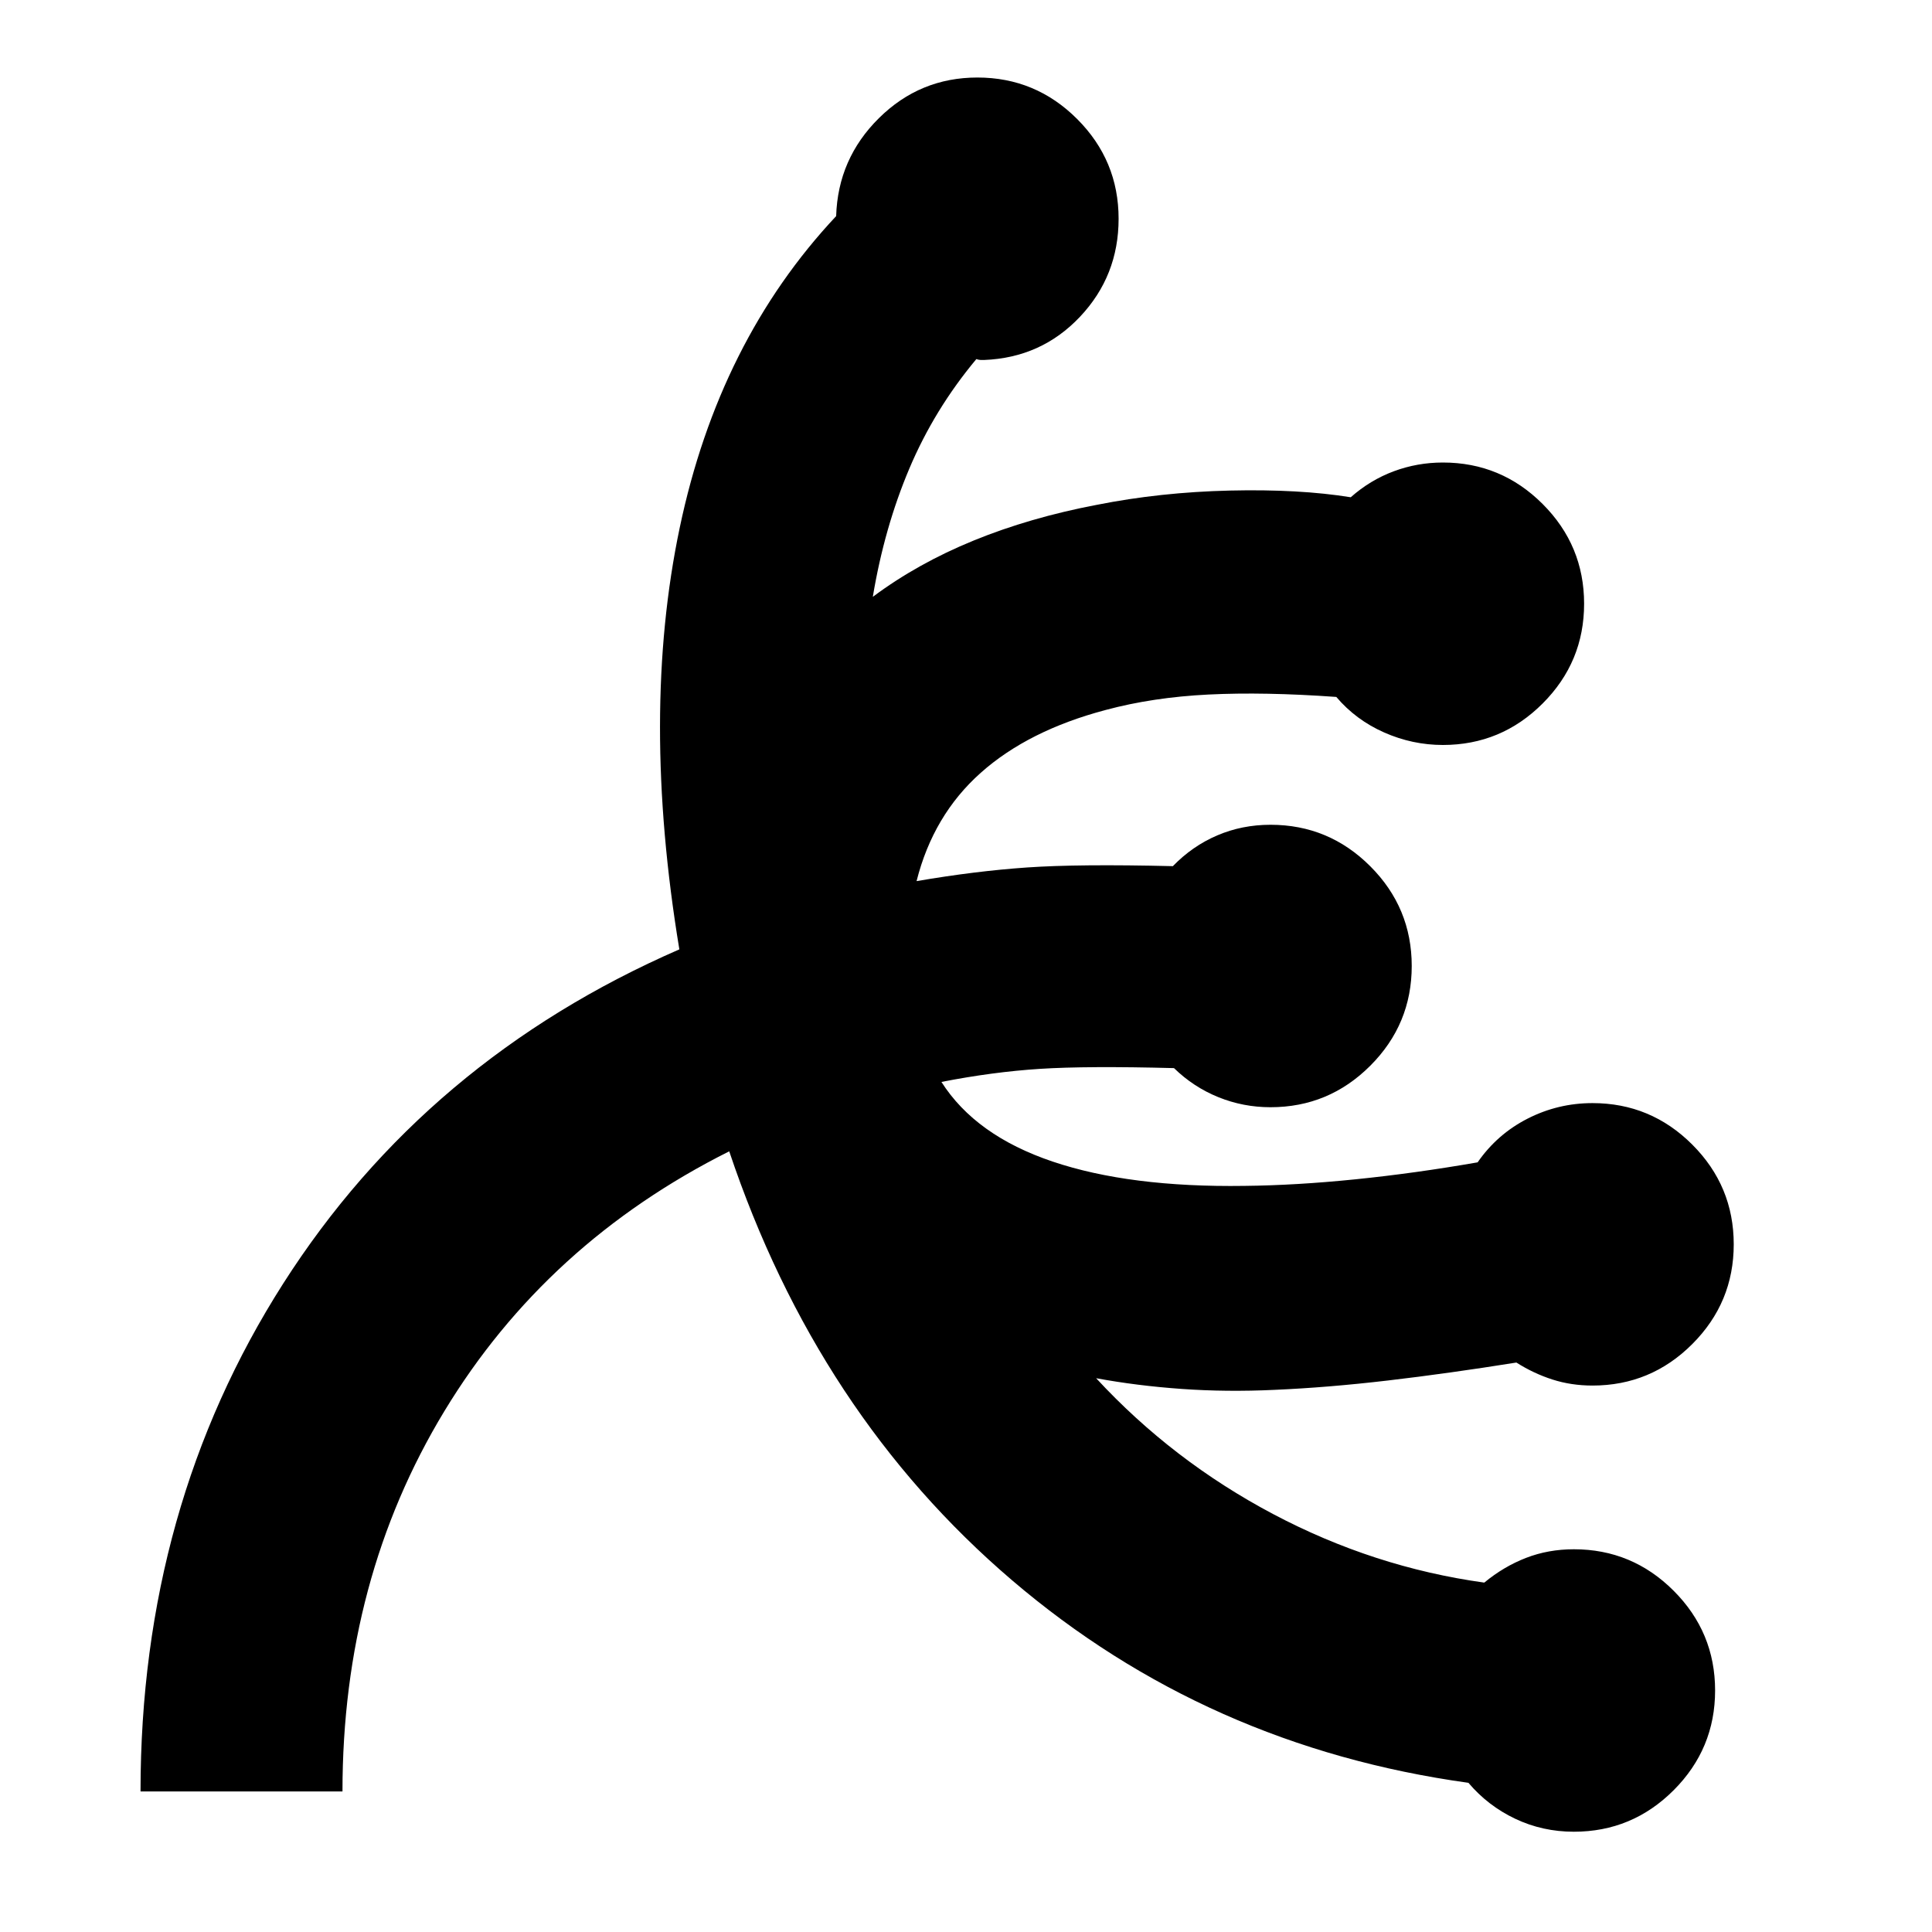 <svg xmlns="http://www.w3.org/2000/svg" height="24" viewBox="0 -960 960 960" width="24"><path d="M782.045-49.826q-15.566 0-29.131-6.434-13.565-6.435-23.261-17.87Q599.609-92.173 502.87-174.782q-96.74-82.608-140.522-213.13-90.913 45.565-141.543 129.108-50.631 83.544-50.631 188.978H69.826q0-141.348 70.956-252.478 70.956-111.131 196.783-165.957-19.305-116.696.174-209.478 19.478-92.783 77.739-154.87.87-28.522 21.261-48.696t48.913-20.174q28.957 0 49.566 20.609 20.609 20.608 20.609 49.565 0 28.392-19.196 48.718-19.196 20.326-47.587 21.457h-1.739q-.87 0-2.174-.435-20.869 25-33.304 54.434-12.435 29.435-18.131 63.695 22.261-16.609 50.175-28 27.913-11.391 61.043-17.695 31.696-6.304 66.196-7.109 34.5-.804 60.064 3.327 9.696-8.566 21.392-12.914 11.696-4.347 24.391-4.347 28.957 0 49.566 20.608 20.609 20.609 20.609 49.566t-20.609 49.566q-20.609 20.608-49.566 20.608-15.13 0-29.195-6.217-14.066-6.217-23.761-17.652-35.827-2.565-63.5-1.196-27.674 1.37-51.109 7.674-38.435 10.174-62.065 31.217-23.631 21.043-31.892 53.826 29.131-5 54.849-6.783 25.717-1.783 72.499-.652 9.696-10 22.044-15.283 12.347-5.282 26.478-5.282 28.957 0 49.565 20.608 20.609 20.609 20.609 49.566t-20.609 49.566q-20.608 20.608-49.565 20.608-13.565 0-25.913-5t-22.044-14.434q-43.216-1.131-66.608.369-23.391 1.5-48.956 6.5 16.956 26.652 55.239 39.565 38.283 12.913 95.326 12.086 25.608-.261 55.152-3.261 29.543-3 60.717-8.434 9.695-14 24.826-21.718 15.13-7.717 32.261-7.717 28.957 0 49.565 20.609 20.609 20.609 20.609 49.565 0 28.957-20.609 49.566-20.608 20.609-49.565 20.609-10.565 0-19.913-3t-17.913-8.435q-34 5.435-63.957 8.935-29.956 3.5-56.13 4.63-23.913 1.131-46.239-.456-22.325-1.587-42.499-5.326 38 41.086 87.978 67.521 49.978 26.434 104.891 34.043 9.695-8 20.761-12.283 11.065-4.282 23.761-4.282 28.956 0 49.565 20.608 20.609 20.609 20.609 49.566T831.61-70.434q-20.609 20.608-49.565 20.608Z"/></svg>